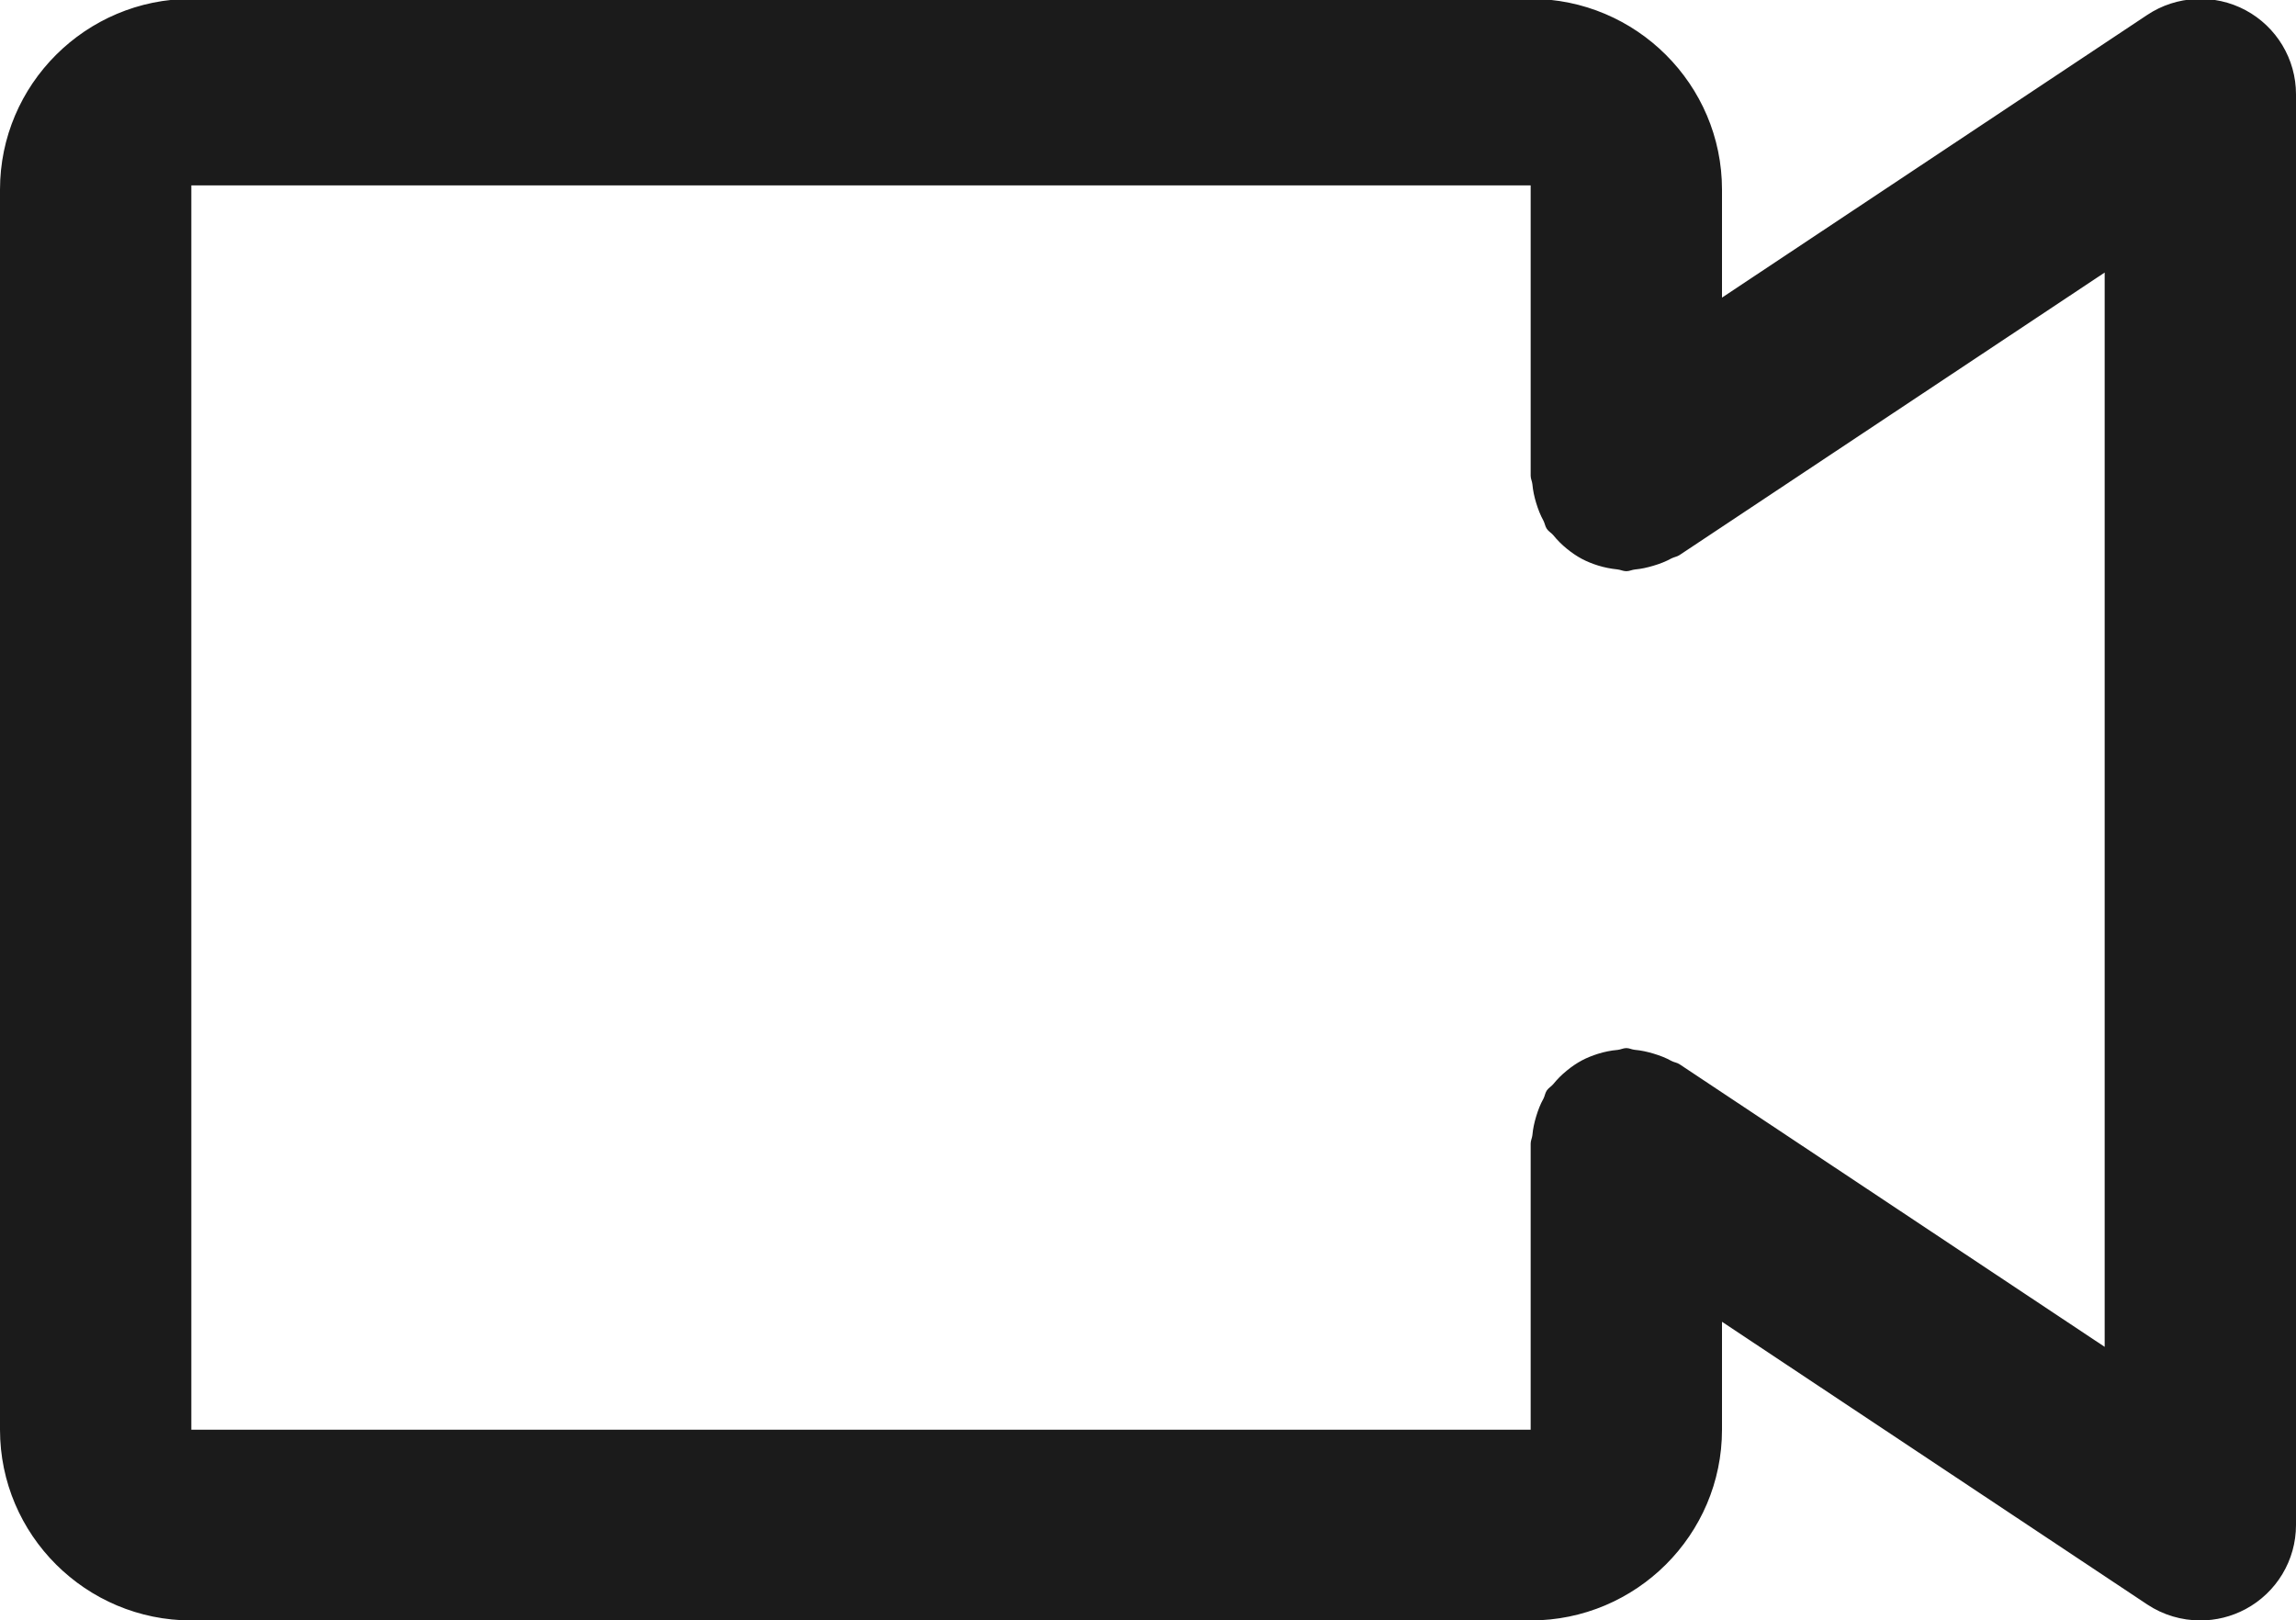 <svg xmlns="http://www.w3.org/2000/svg" xmlns:xlink="http://www.w3.org/1999/xlink" preserveAspectRatio="xMidYMid" width="36" height="25.407" viewBox="0 0 24 16.938">
  <defs>
    <style>
      .cls-1 {
        fill: #1b1b1b;
        fill-rule: evenodd;
      }
    </style>
  </defs>
  <path d="M23.472,16.821 C23.324,16.900 23.162,16.939 23.000,16.939 C22.806,16.939 22.612,16.883 22.445,16.772 L18.000,13.817 L18.000,14.945 C18.000,16.045 17.102,16.939 16.000,16.939 L2.000,16.939 C0.897,16.939 0.000,16.045 0.000,14.945 L0.000,1.982 C0.000,0.883 0.897,-0.012 2.000,-0.012 L16.000,-0.012 C17.102,-0.012 18.000,0.883 18.000,1.982 L18.000,3.111 L22.445,0.156 C22.751,-0.048 23.148,-0.067 23.472,0.106 C23.797,0.280 24.000,0.618 24.000,0.985 L24.000,15.942 C24.000,16.310 23.797,16.647 23.472,16.821 ZM22.000,2.849 L17.555,5.803 C17.529,5.820 17.499,5.823 17.472,5.837 C17.412,5.870 17.350,5.894 17.282,5.914 C17.218,5.933 17.156,5.947 17.090,5.953 C17.059,5.956 17.032,5.971 17.000,5.971 C16.966,5.971 16.938,5.955 16.905,5.952 C16.836,5.945 16.772,5.932 16.706,5.912 C16.645,5.893 16.590,5.871 16.535,5.842 C16.479,5.812 16.428,5.777 16.378,5.736 C16.325,5.693 16.279,5.647 16.236,5.594 C16.215,5.569 16.186,5.555 16.168,5.527 C16.151,5.501 16.148,5.471 16.134,5.444 C16.101,5.384 16.078,5.324 16.058,5.259 C16.038,5.193 16.024,5.129 16.018,5.062 C16.015,5.031 16.000,5.005 16.000,4.974 L16.000,1.938 L2.000,1.938 L2.000,14.945 L16.000,14.945 L16.000,11.954 C16.000,11.922 16.015,11.896 16.018,11.866 C16.024,11.798 16.038,11.735 16.058,11.669 C16.078,11.603 16.101,11.543 16.134,11.484 C16.148,11.457 16.151,11.426 16.168,11.400 C16.186,11.373 16.215,11.358 16.236,11.333 C16.279,11.280 16.324,11.235 16.377,11.192 C16.428,11.150 16.479,11.115 16.537,11.084 C16.590,11.056 16.644,11.035 16.703,11.016 C16.771,10.995 16.837,10.981 16.909,10.975 C16.940,10.972 16.968,10.956 17.000,10.956 C17.031,10.956 17.057,10.971 17.087,10.974 C17.155,10.980 17.218,10.994 17.285,11.014 C17.351,11.034 17.412,11.057 17.471,11.090 C17.498,11.105 17.529,11.107 17.555,11.124 L22.000,14.079 L22.000,2.849 Z" class="cls-1"/>
</svg>
